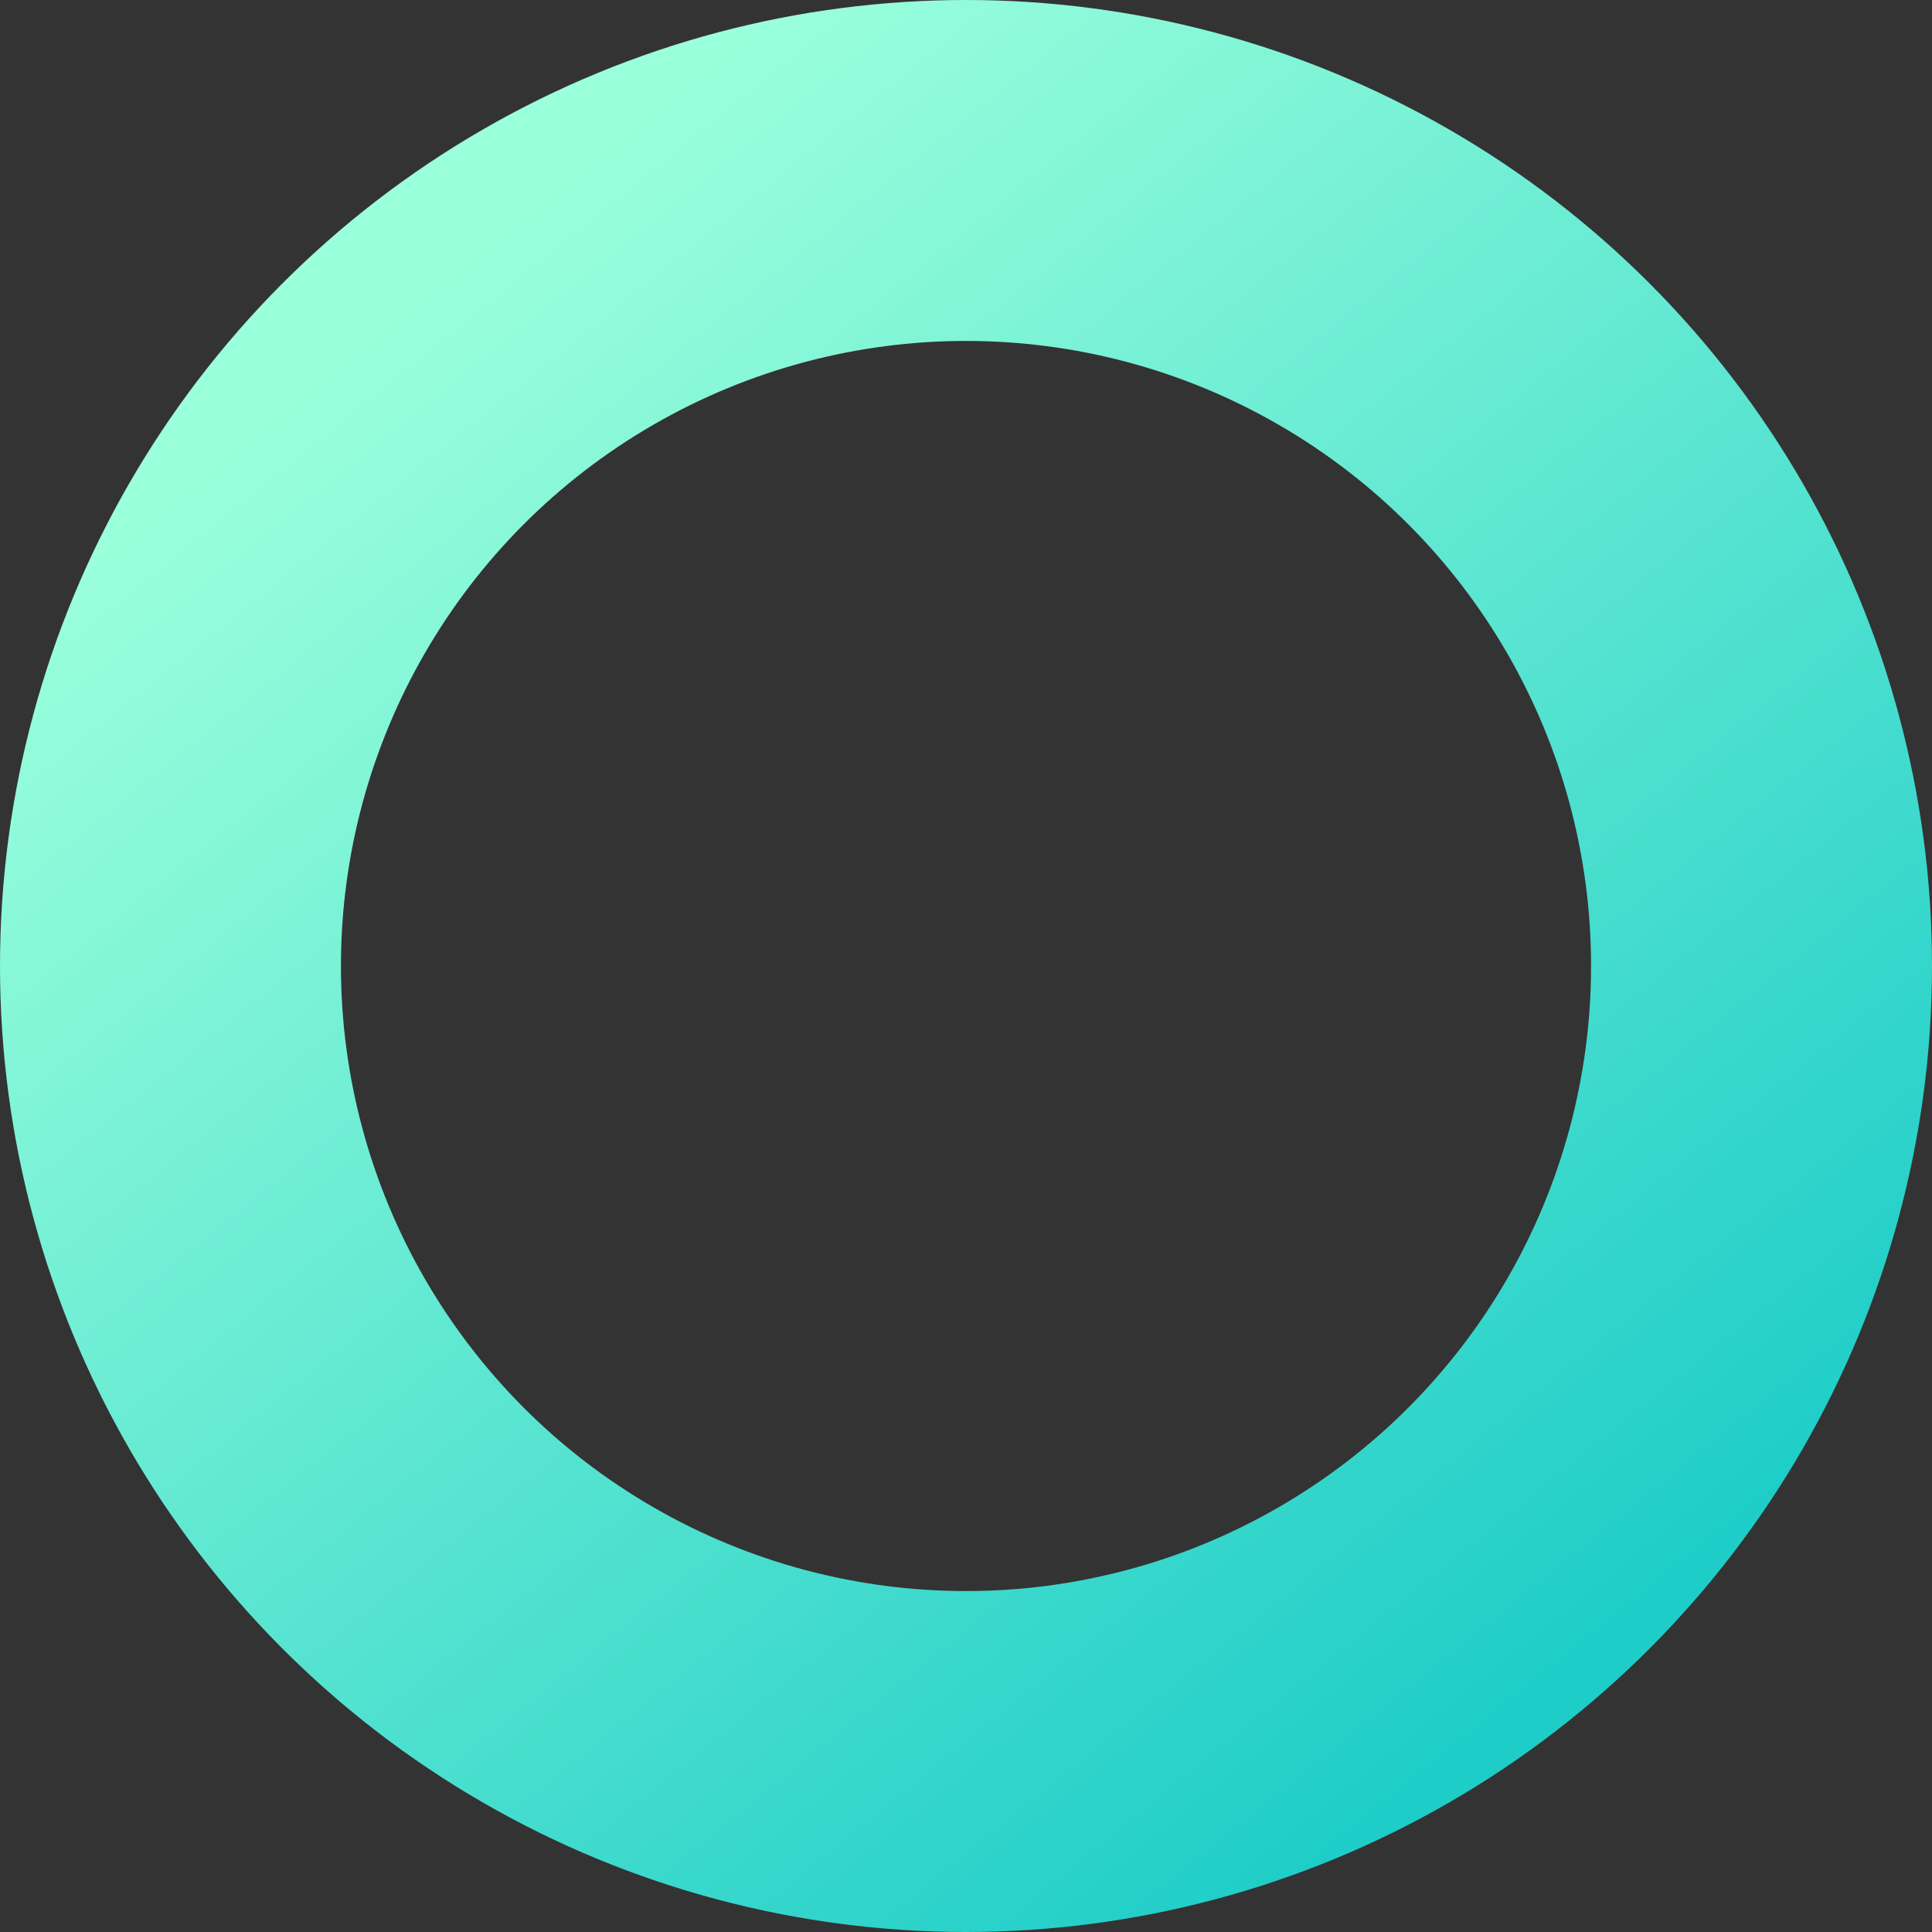 <svg width="34" height="34" viewBox="0 0 34 34" fill="none" xmlns="http://www.w3.org/2000/svg">
<rect x="0" y="0" width="34" height="34" fill="#333333" stroke="none"/>
<circle cx="17" cy="17" r="14" stroke="url(#paint0_linear_0_313)" stroke-width="6"/>
<defs>
<linearGradient id="paint0_linear_0_313" x1="-4.372" y1="14.662" x2="15.522" y2="39.26" gradientUnits="userSpaceOnUse">
<stop stop-color="#9AFFDB"/>
<stop offset="1" stop-color="#1ECDC8"/>
</linearGradient>
</defs>
</svg>
